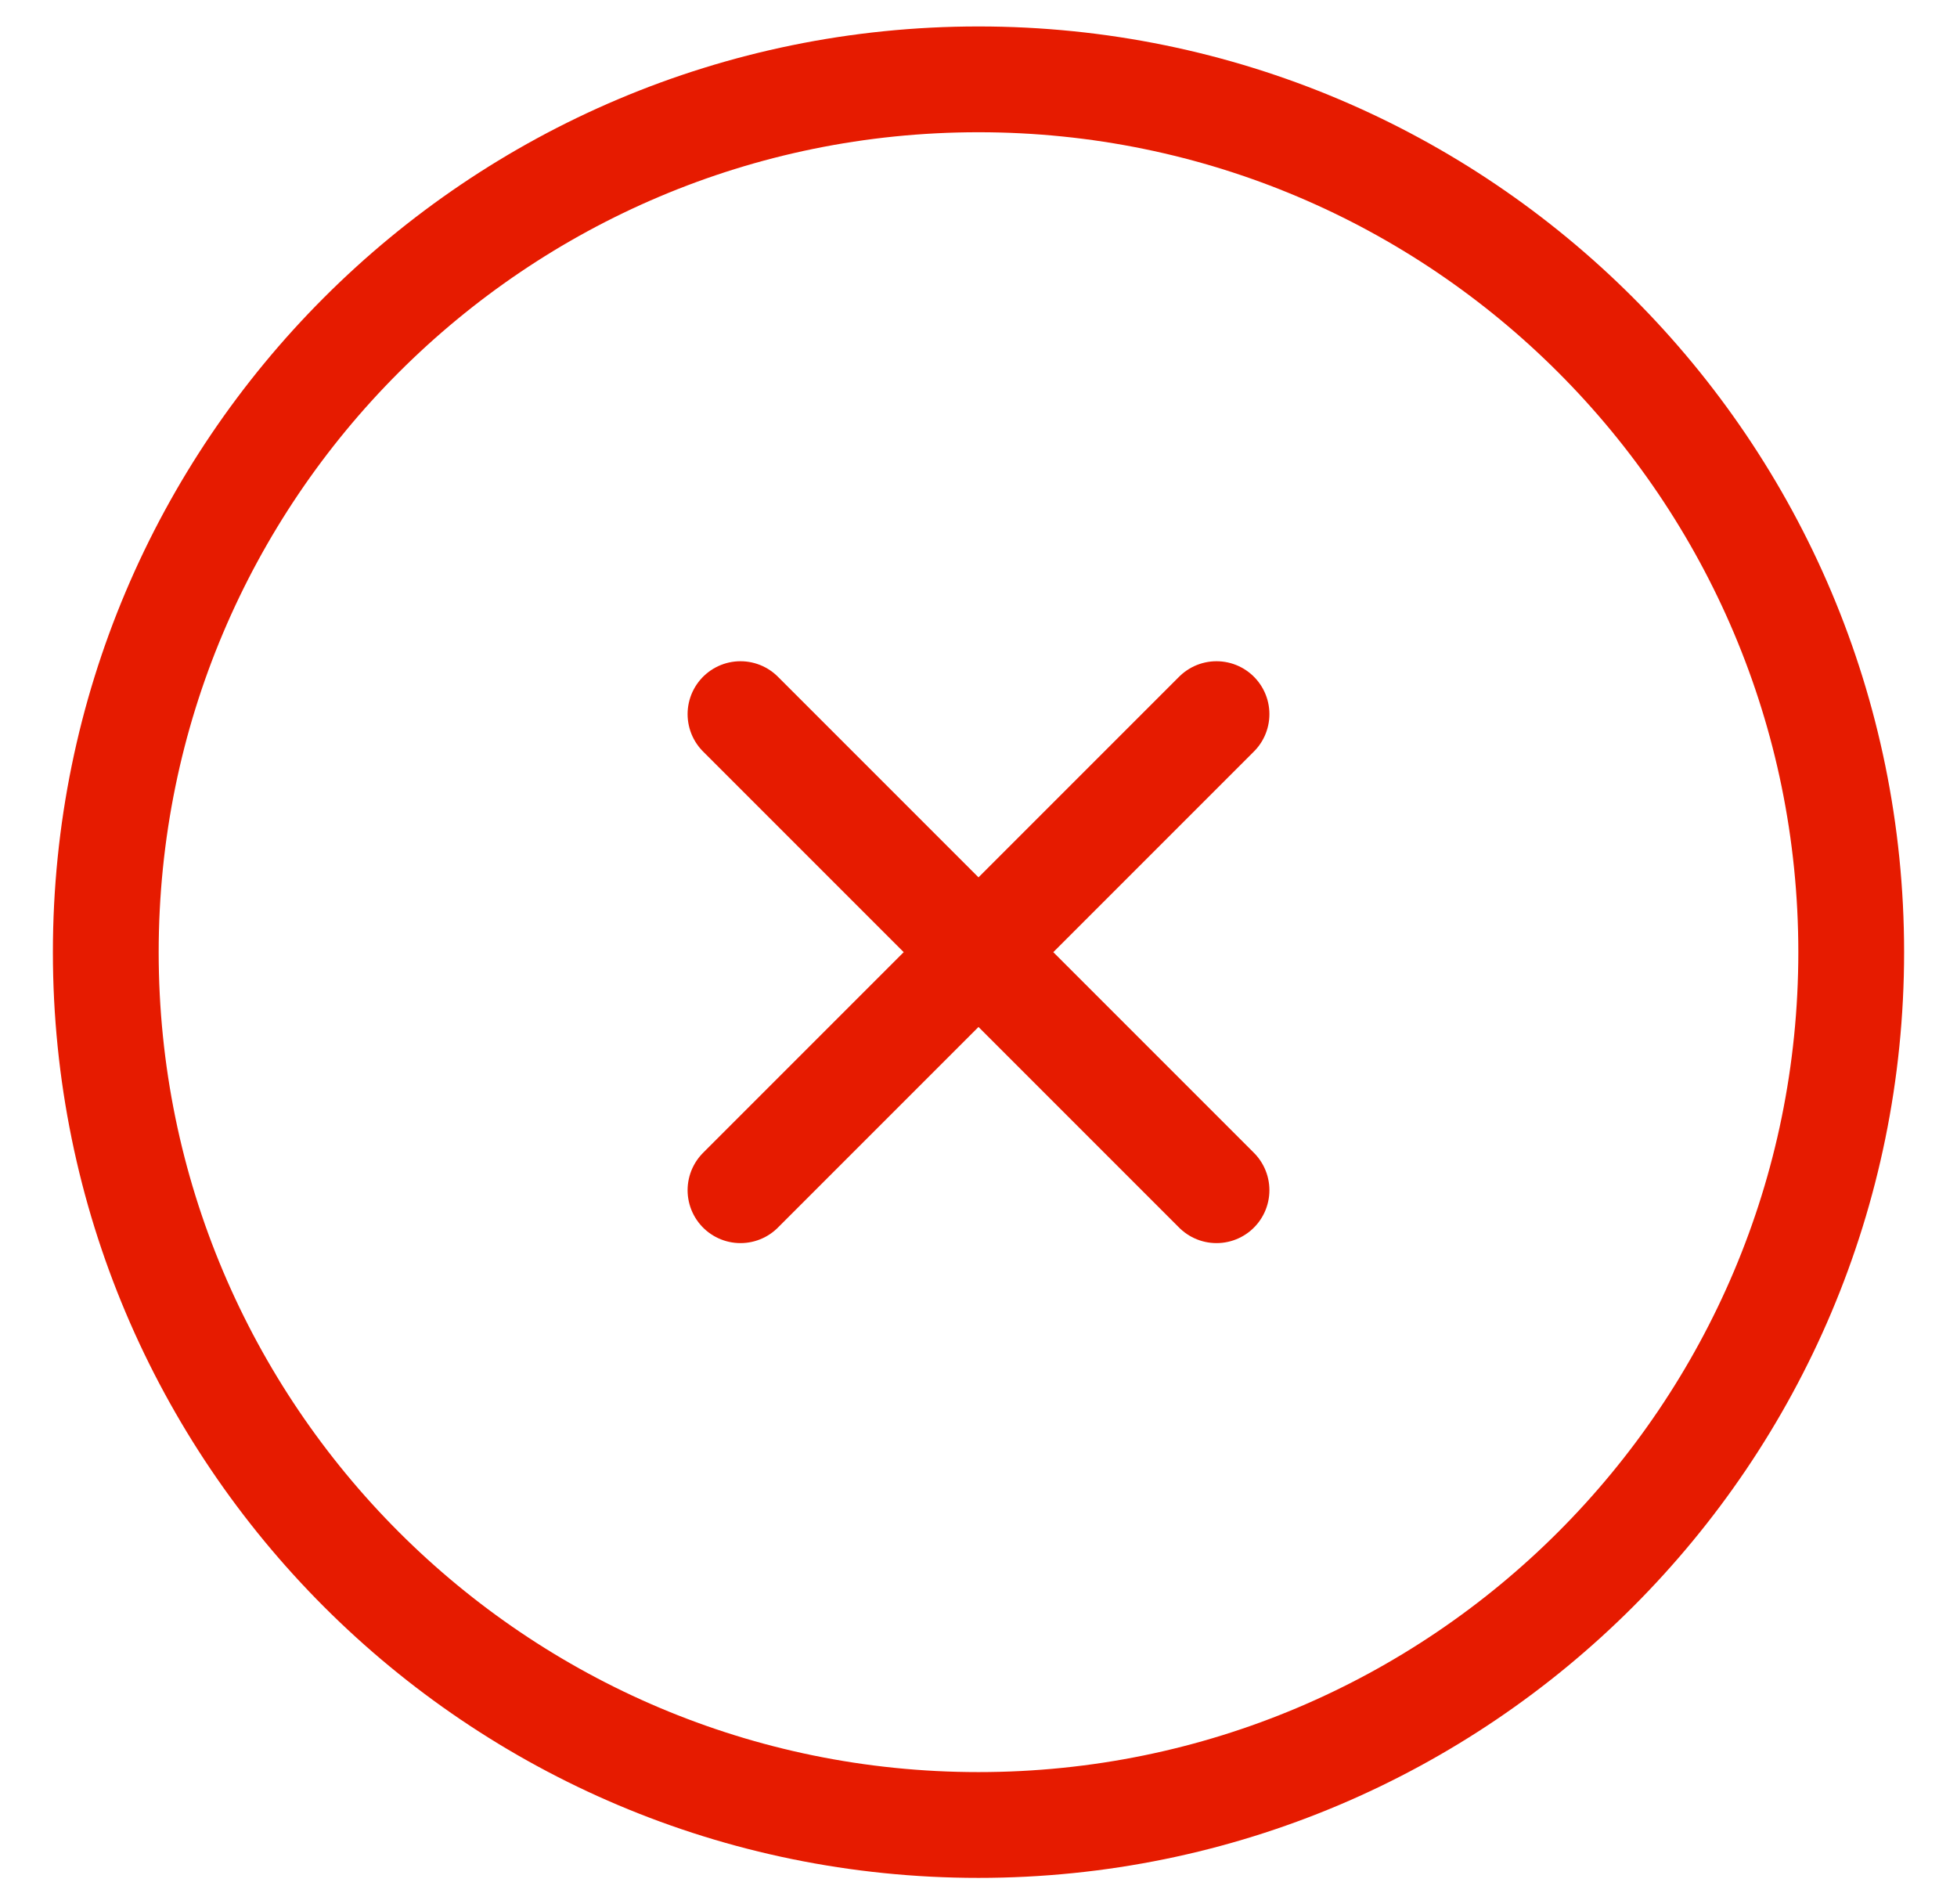 <svg width="37" height="36" viewBox="0 0 37 36" fill="none" xmlns="http://www.w3.org/2000/svg">
<path d="M14 13.5L23 22.5M14 22.5L23 13.5M35 18C35 27.113 27.613 34.5 18.5 34.5C9.387 34.5 2 27.113 2 18C2 8.887 9.387 1.5 18.5 1.5C27.613 1.5 35 8.887 35 18Z" stroke="#E61B00" stroke-width="2" stroke-linecap="round" stroke-linejoin="round"/>
</svg>
